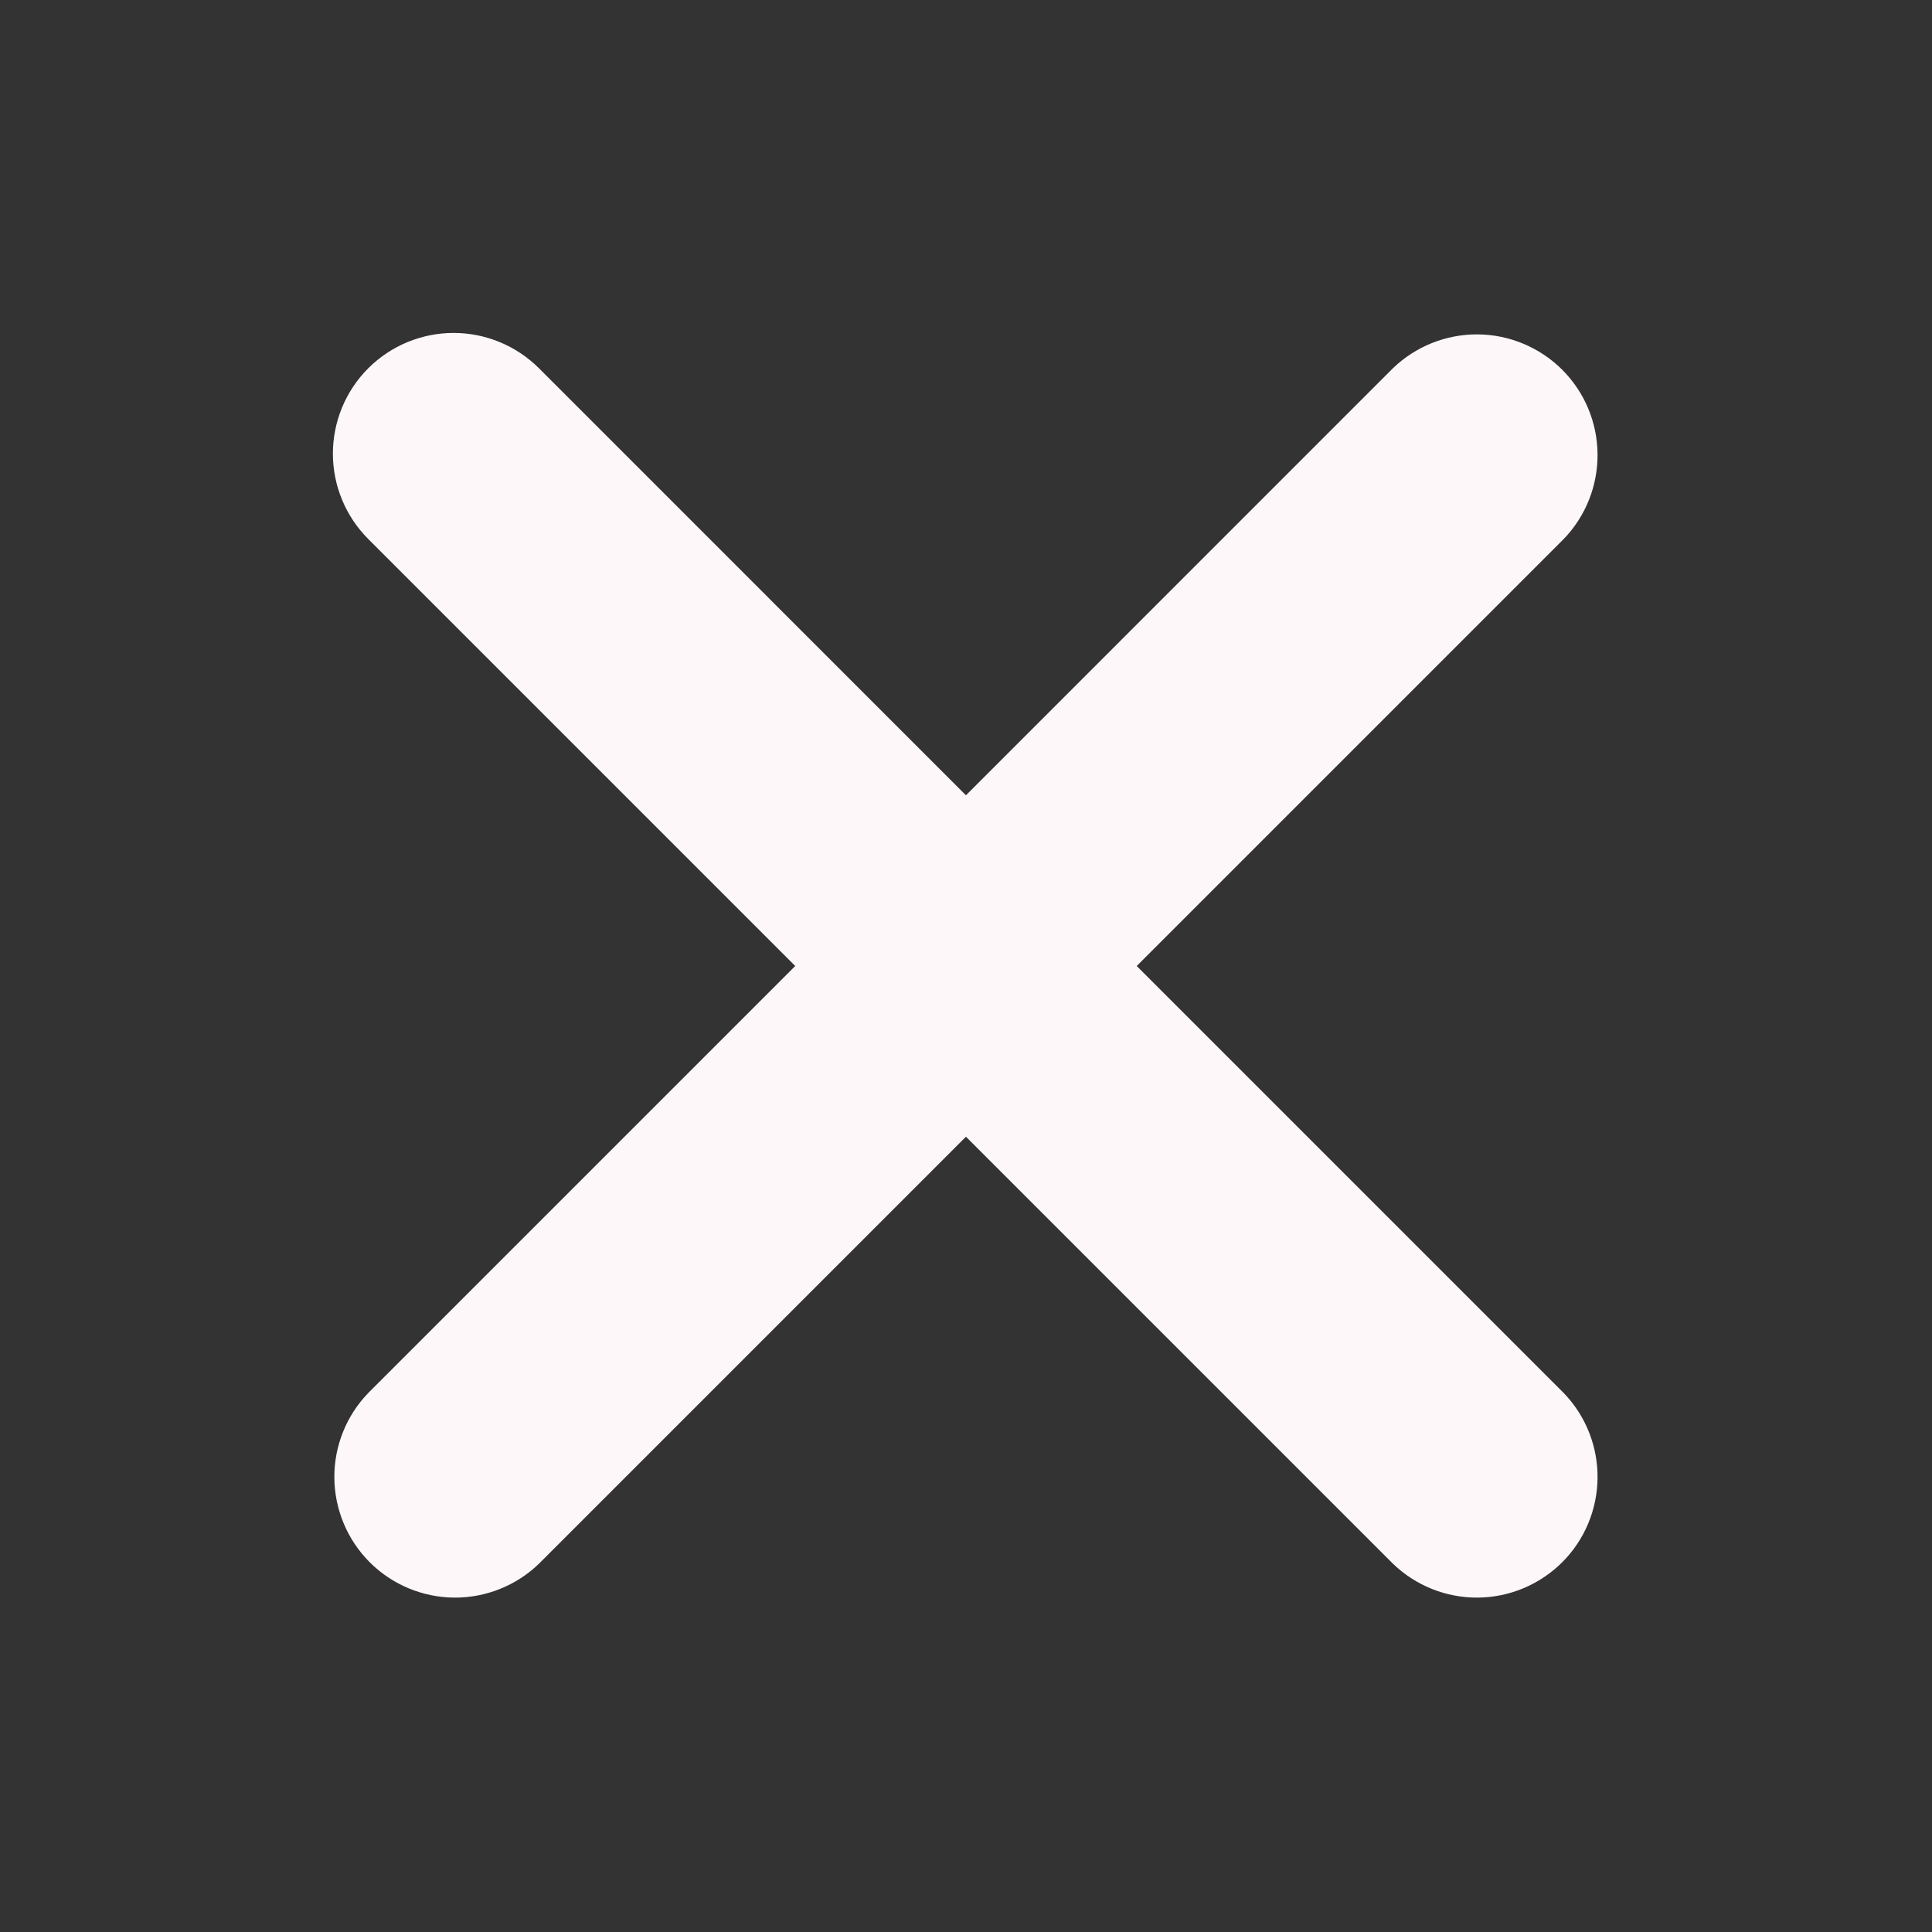 <svg width="36" height="36" viewBox="0 0 36 36" fill="none" xmlns="http://www.w3.org/2000/svg">
<rect x="0" y="0" width="36" height="36" fill="#333333" stroke="none"/>
<path d="M6.862 6.862C7.284 6.441 7.856 6.204 8.453 6.204C9.049 6.204 9.621 6.441 10.043 6.862L17.999 14.819L25.955 6.862C26.38 6.453 26.948 6.226 27.538 6.231C28.128 6.236 28.692 6.473 29.11 6.89C29.527 7.307 29.763 7.871 29.768 8.461C29.773 9.051 29.547 9.62 29.137 10.044L21.181 18L29.137 25.956C29.547 26.38 29.773 26.949 29.768 27.539C29.763 28.129 29.527 28.693 29.11 29.11C28.692 29.527 28.128 29.764 27.538 29.769C26.948 29.774 26.38 29.547 25.955 29.137L17.999 21.181L10.043 29.137C9.619 29.547 9.051 29.774 8.461 29.769C7.871 29.764 7.306 29.527 6.889 29.11C6.472 28.693 6.236 28.129 6.23 27.539C6.225 26.949 6.452 26.38 6.862 25.956L14.818 18L6.862 10.044C6.44 9.622 6.203 9.05 6.203 8.453C6.203 7.857 6.44 7.284 6.862 6.862Z" fill="#FDF7FA"/>
</svg>
